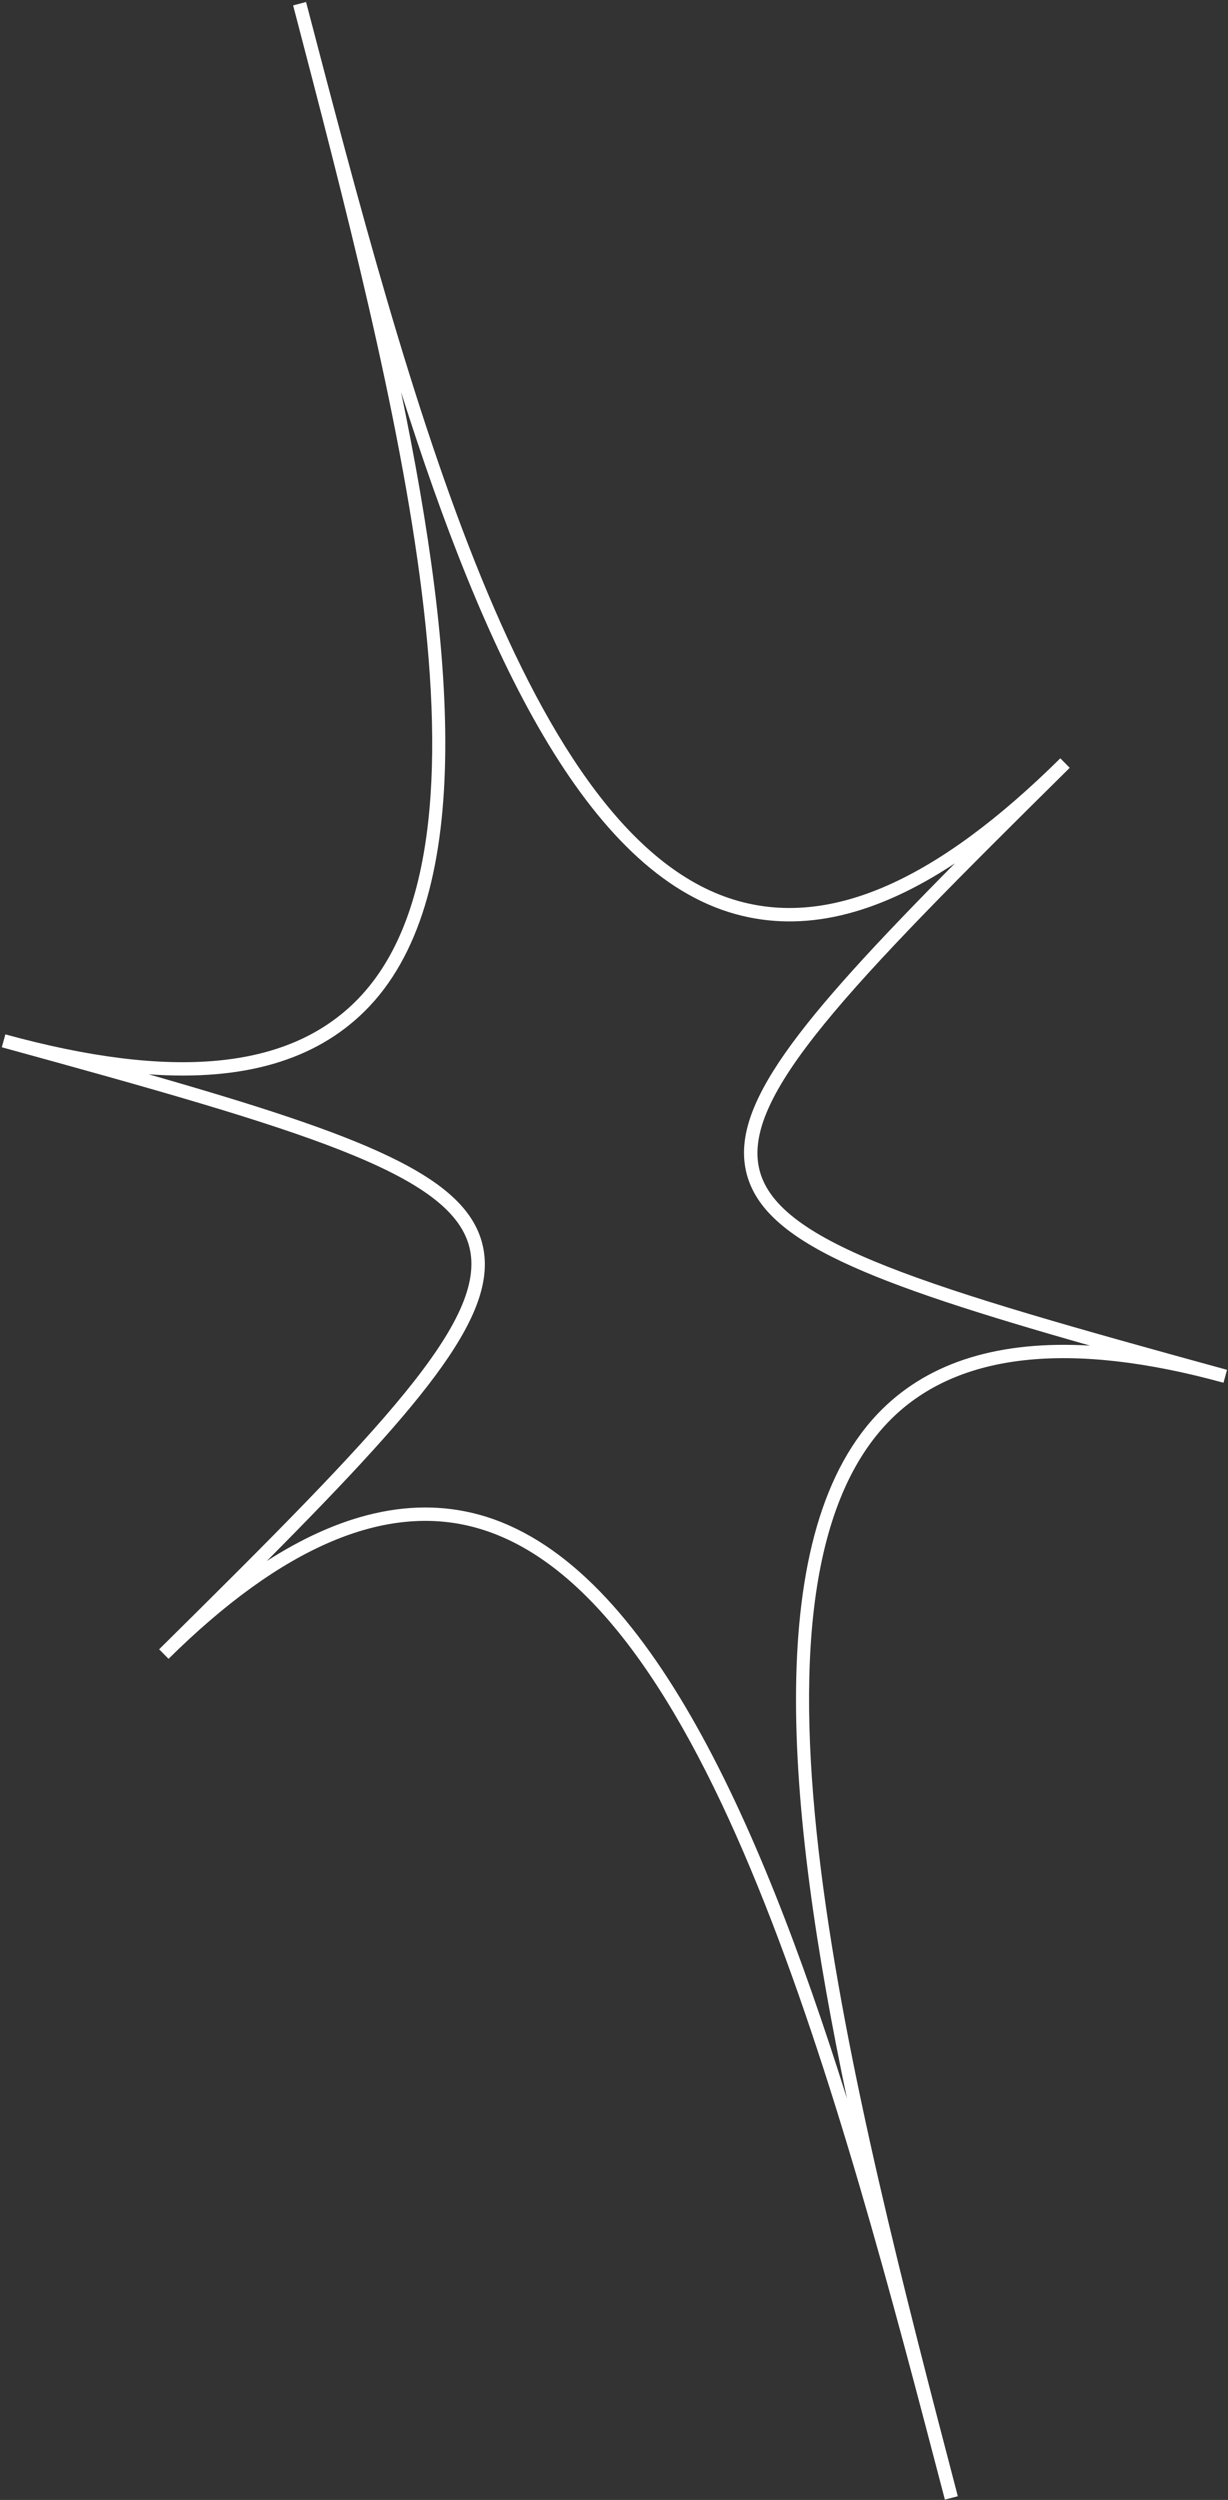 <svg width="524" height="1066" viewBox="0 0 524 1066" fill="none" xmlns="http://www.w3.org/2000/svg">
<rect x="0" y="0" width="524" height="1066" fill="#333333" stroke="none"/>
<path d="M408.707 1064.42L403.19 1065.86C358.068 893.302 301.91 678.542 202.936 651.382C164.289 640.787 120.217 659.604 71.917 707.34L67.906 703.273C163.02 609.305 208.382 562.746 200.222 531.542C192.064 500.344 129.718 481.95 0.781 446.568L2.289 441.066C73.502 460.608 122.333 456.052 151.577 427.17C218.808 360.738 169.014 170.311 125.081 2.299L130.598 0.856C174.531 168.869 224.325 359.295 315.468 384.306C355.118 395.189 399.929 375.259 452.449 323.346L456.458 327.406C361.344 421.374 315.983 467.933 324.14 499.13C332.3 530.335 394.646 548.73 523.583 584.111L522.075 589.614C456.591 571.631 408.937 576.814 380.434 604.952C307.427 677.099 363.585 891.859 408.707 1064.42ZM156.465 646.149C173.148 641.787 189.164 641.693 204.444 645.879C274.479 665.093 323.111 772.902 361.426 894.876C335.131 769.759 324.765 651.944 376.429 600.907C397.007 580.57 426.723 571.527 465.123 573.785C370.245 546.811 326.219 529.622 318.625 500.58C311.145 471.973 340.127 436.078 407.473 368.131C373.464 390.573 342.587 397.672 313.96 389.809C250.096 372.282 206.44 278.544 171.149 167.207C194.876 281.568 202.694 384.678 155.584 431.222C134.482 452.081 104.076 461.007 63.437 458.092C155.416 484.378 198.258 501.491 205.739 530.099C213.333 559.141 183.361 595.695 113.827 665.645C128.465 656.253 142.694 649.75 156.465 646.149Z" fill="white"/>
</svg>
